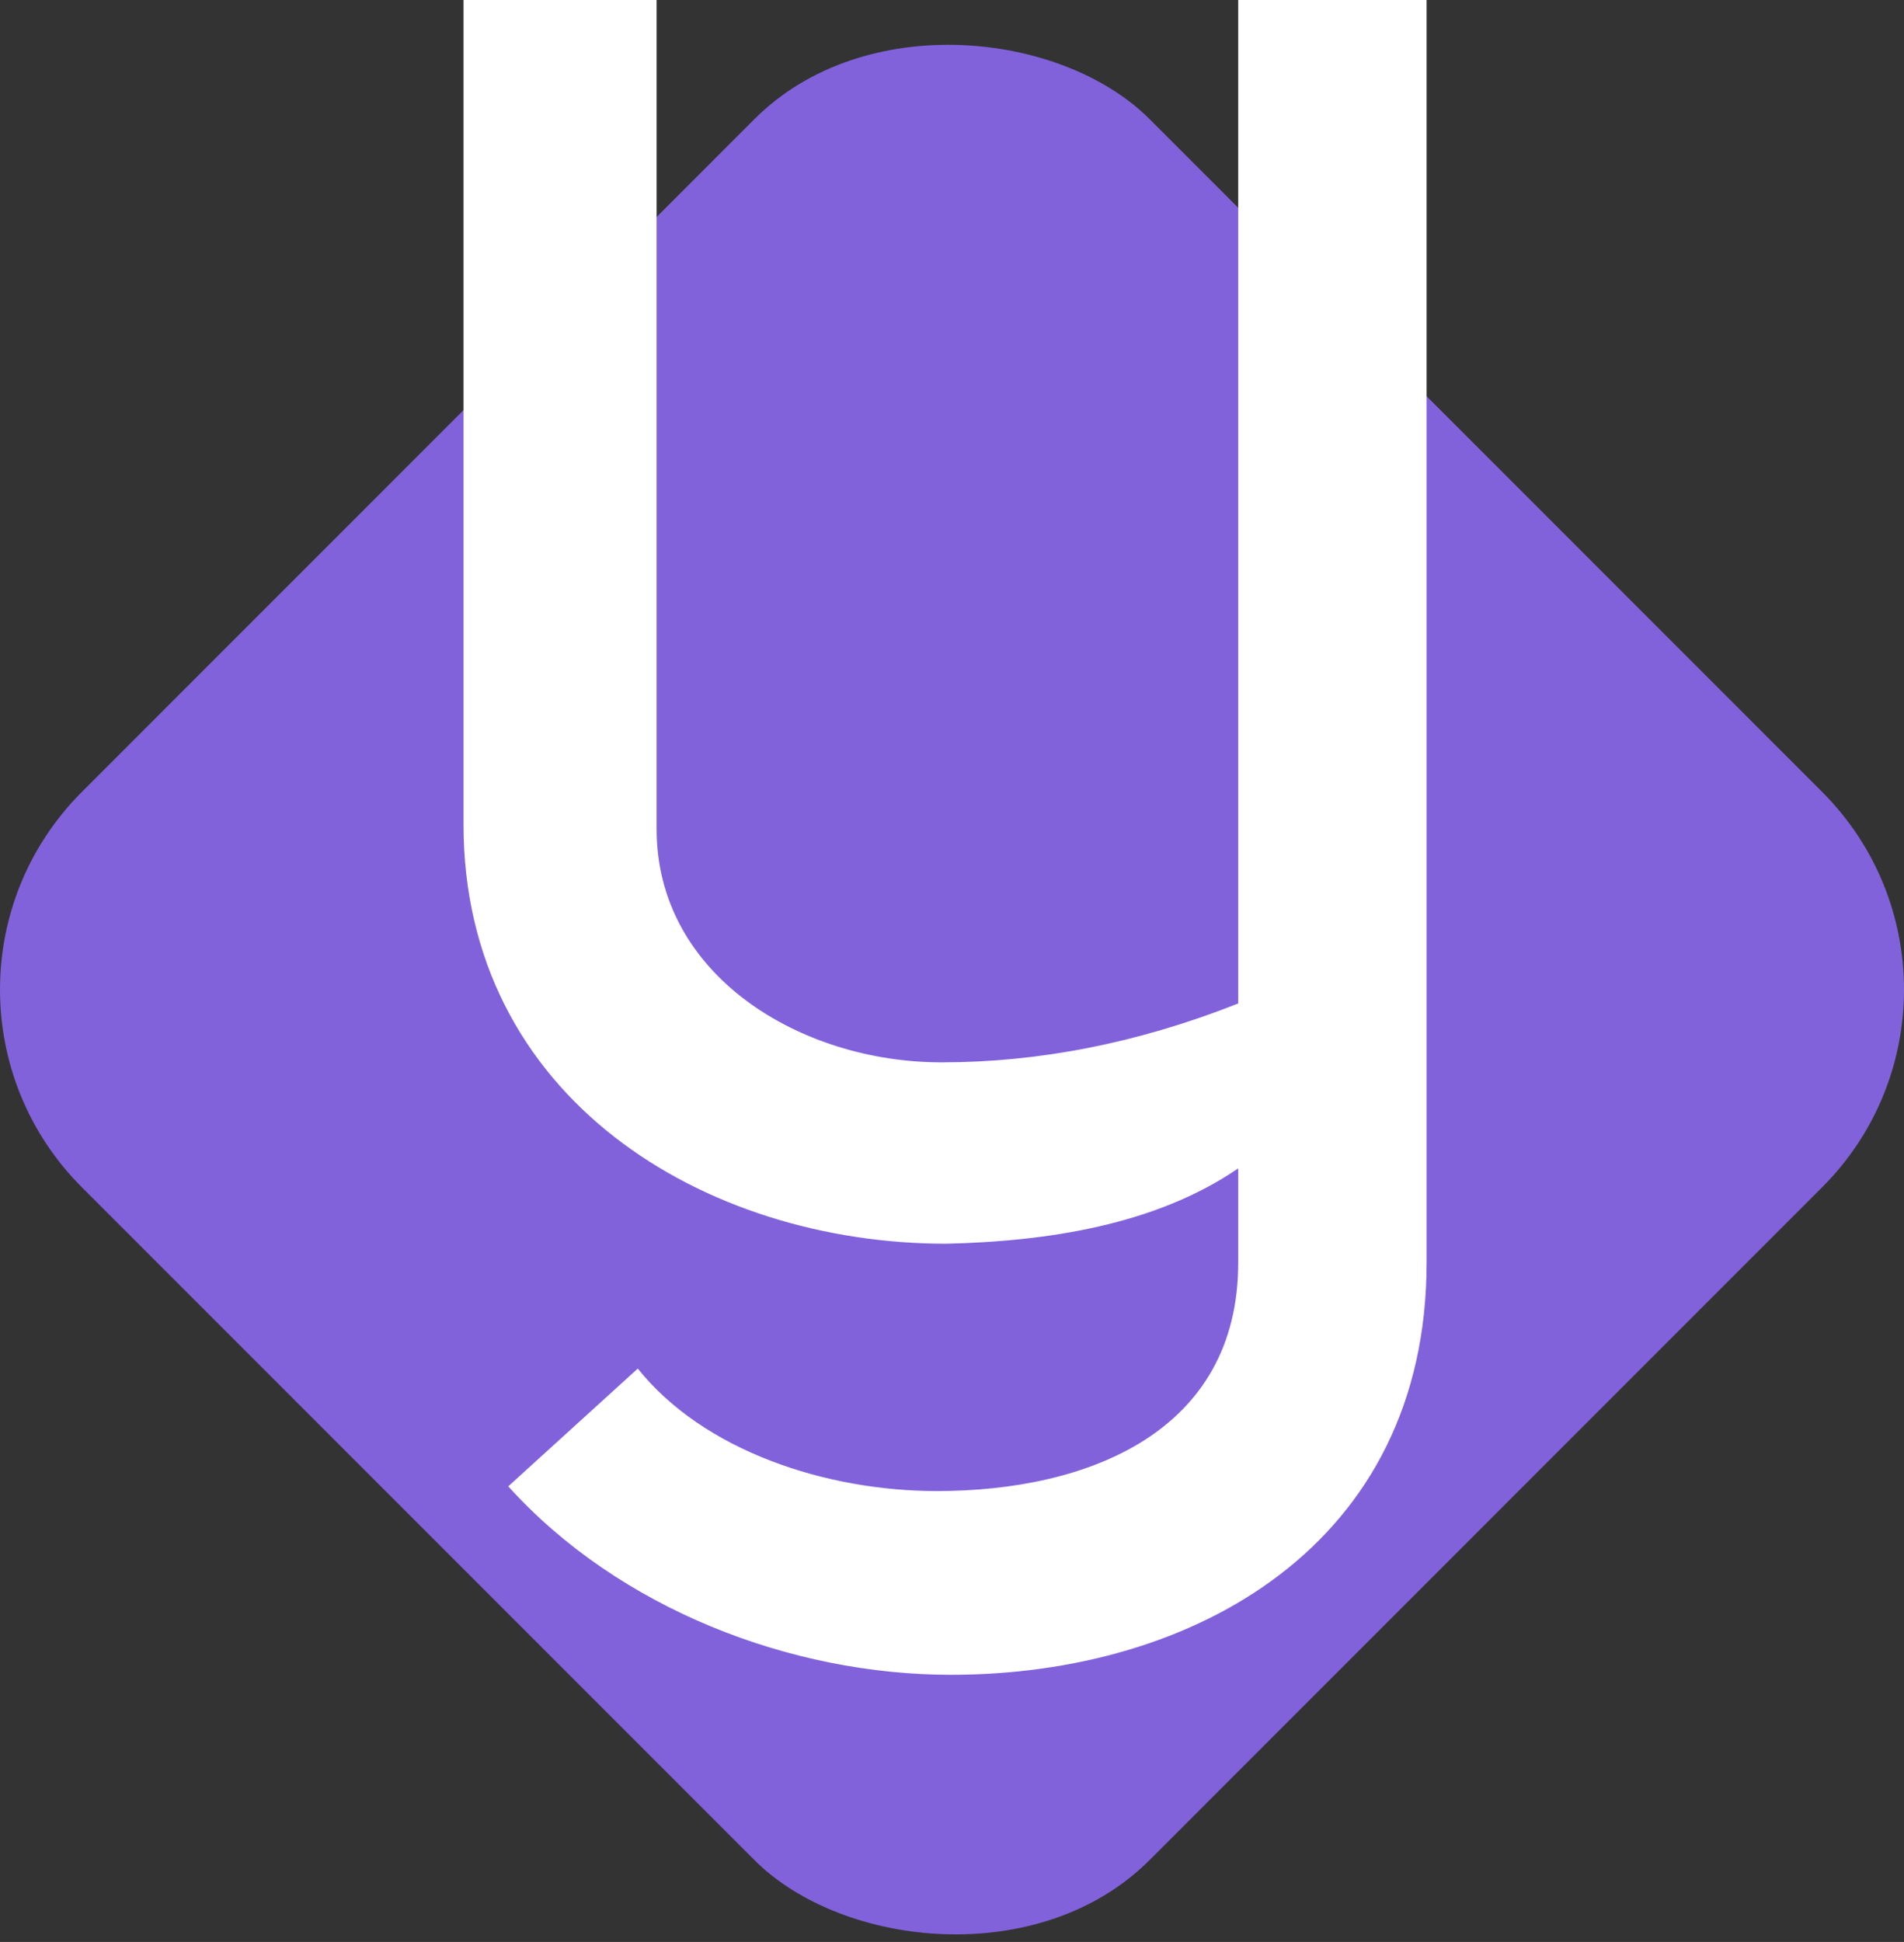 <svg xmlns="http://www.w3.org/2000/svg" viewBox="0 0 1212.88 1236.61"><rect x="0" y="0" width="1212.88" height="1236.61" fill="#333333" stroke="none"/><defs><style>.cls-1{fill:#8162db;}.cls-2{fill:#fff;}</style></defs><g id="Layer_2" data-name="Layer 2"><g id="Layer_1-2" data-name="Layer 1"><rect class="cls-1" x="125.49" y="149.22" width="961.91" height="961.91" rx="178" transform="translate(-267.98 613.39) rotate(-45)"/><path class="cls-2" d="M596.77,949.5c-70.5,0-148.5-25.5-190.5-78l-82.5,75c70.5,78,180,120,282,120,154.5,0,303-82.5,303-262.5V0h-120V639c-64.5,25.5-127.5,37.5-189,37.5-90,0-181.5-55.5-181.5-148.5V0h-123V525c0,174,153,267,307.5,267,64.5-1.5,133.5-12,186-48v60C788.77,912,692.77,949.5,596.77,949.5Z"/></g></g></svg>